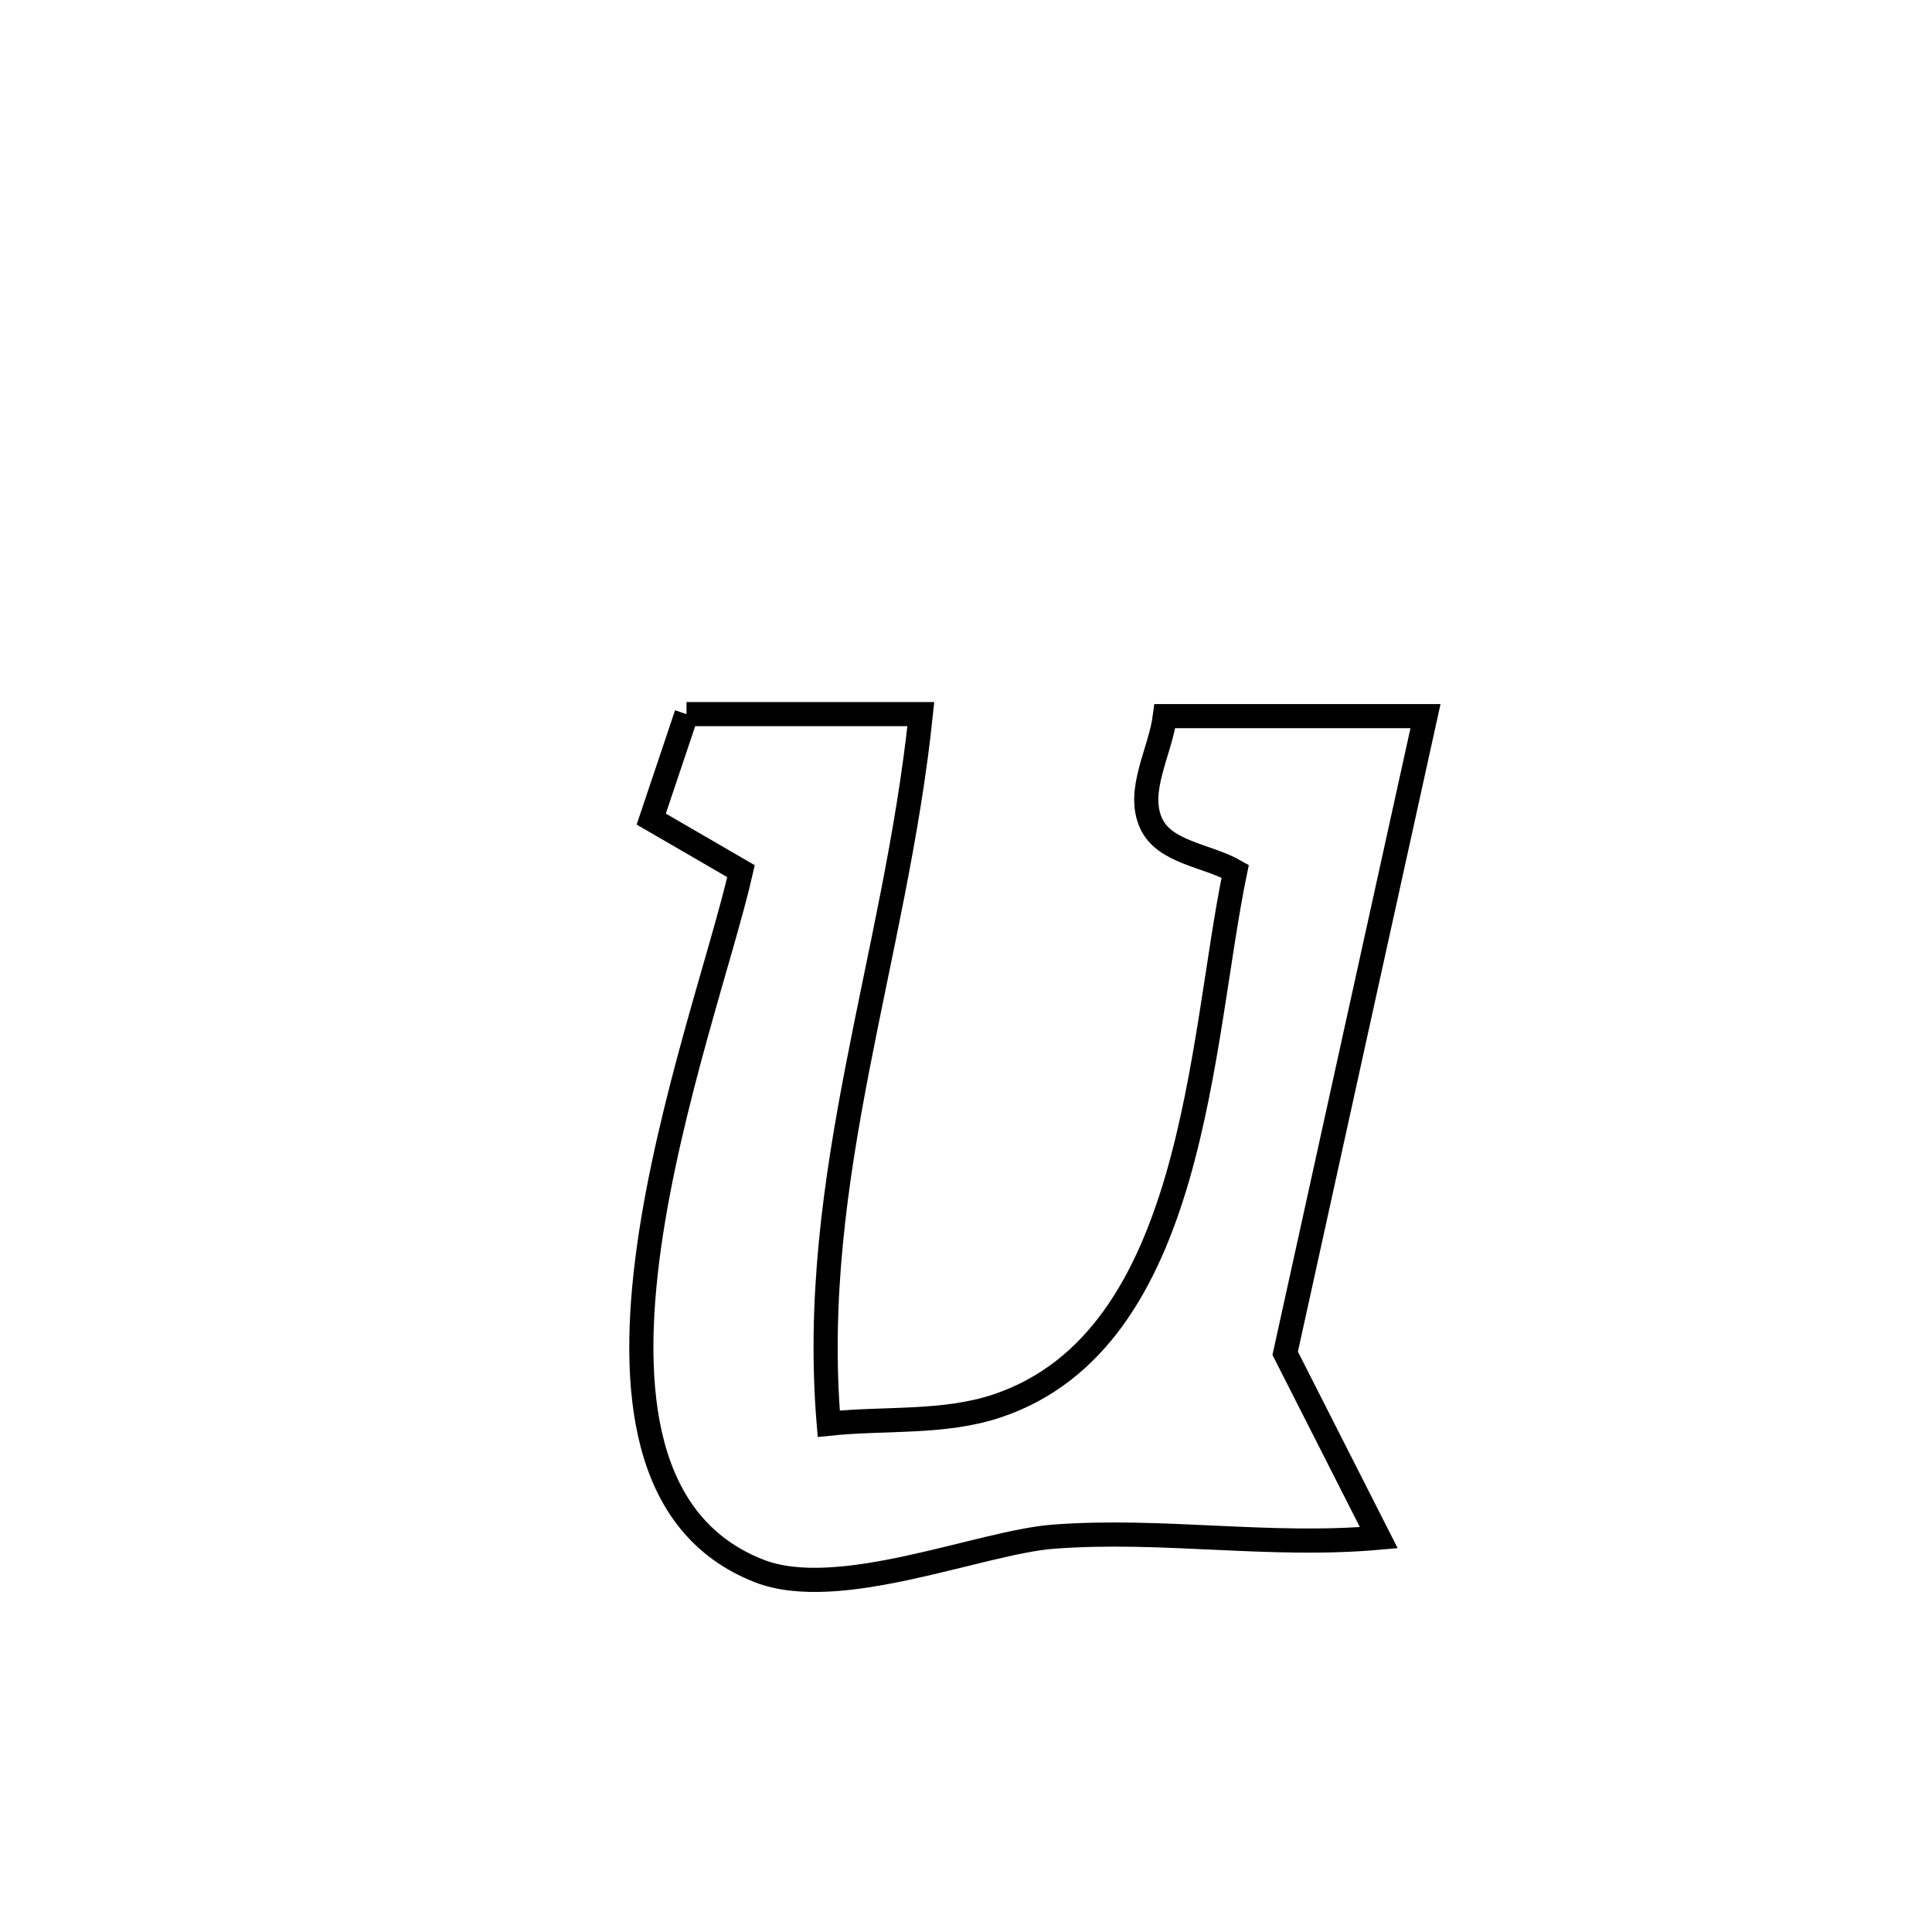 <svg xmlns="http://www.w3.org/2000/svg" viewBox="0.0 0.0 24.0 24.0" height="200px" width="200px"><path fill="none" stroke="black" stroke-width=".3" stroke-opacity="1.0"  filling="0" d="M8.528 8.871 L8.528 8.871 C8.623 8.871 11.406 8.871 11.439 8.871 L11.439 8.871 C11.281 10.384 10.931 11.821 10.653 13.263 C10.374 14.704 10.167 16.152 10.295 17.686 L10.295 17.686 C10.993 17.612 11.723 17.687 12.388 17.464 C13.622 17.05 14.251 15.919 14.627 14.627 C15.002 13.335 15.124 11.882 15.344 10.823 L15.344 10.823 C14.996 10.624 14.465 10.593 14.299 10.227 C14.114 9.82 14.414 9.34 14.471 8.896 L14.471 8.896 C15.55 8.896 16.629 8.896 17.708 8.896 L17.708 8.896 C17.417 10.215 17.127 11.534 16.836 12.853 C16.546 14.172 16.255 15.492 15.965 16.811 L15.965 16.811 C16.39 17.648 16.7 18.259 17.128 19.102 L17.128 19.102 C15.764 19.223 14.434 18.987 13.088 19.089 C12.18 19.157 10.425 19.901 9.433 19.516 C7.982 18.951 7.813 17.274 8.062 15.49 C8.312 13.705 8.981 11.814 9.205 10.822 L9.205 10.822 C8.834 10.606 8.462 10.391 8.09 10.175 L8.09 10.175 C8.236 9.741 8.382 9.306 8.528 8.871 L8.528 8.871"></path></svg>